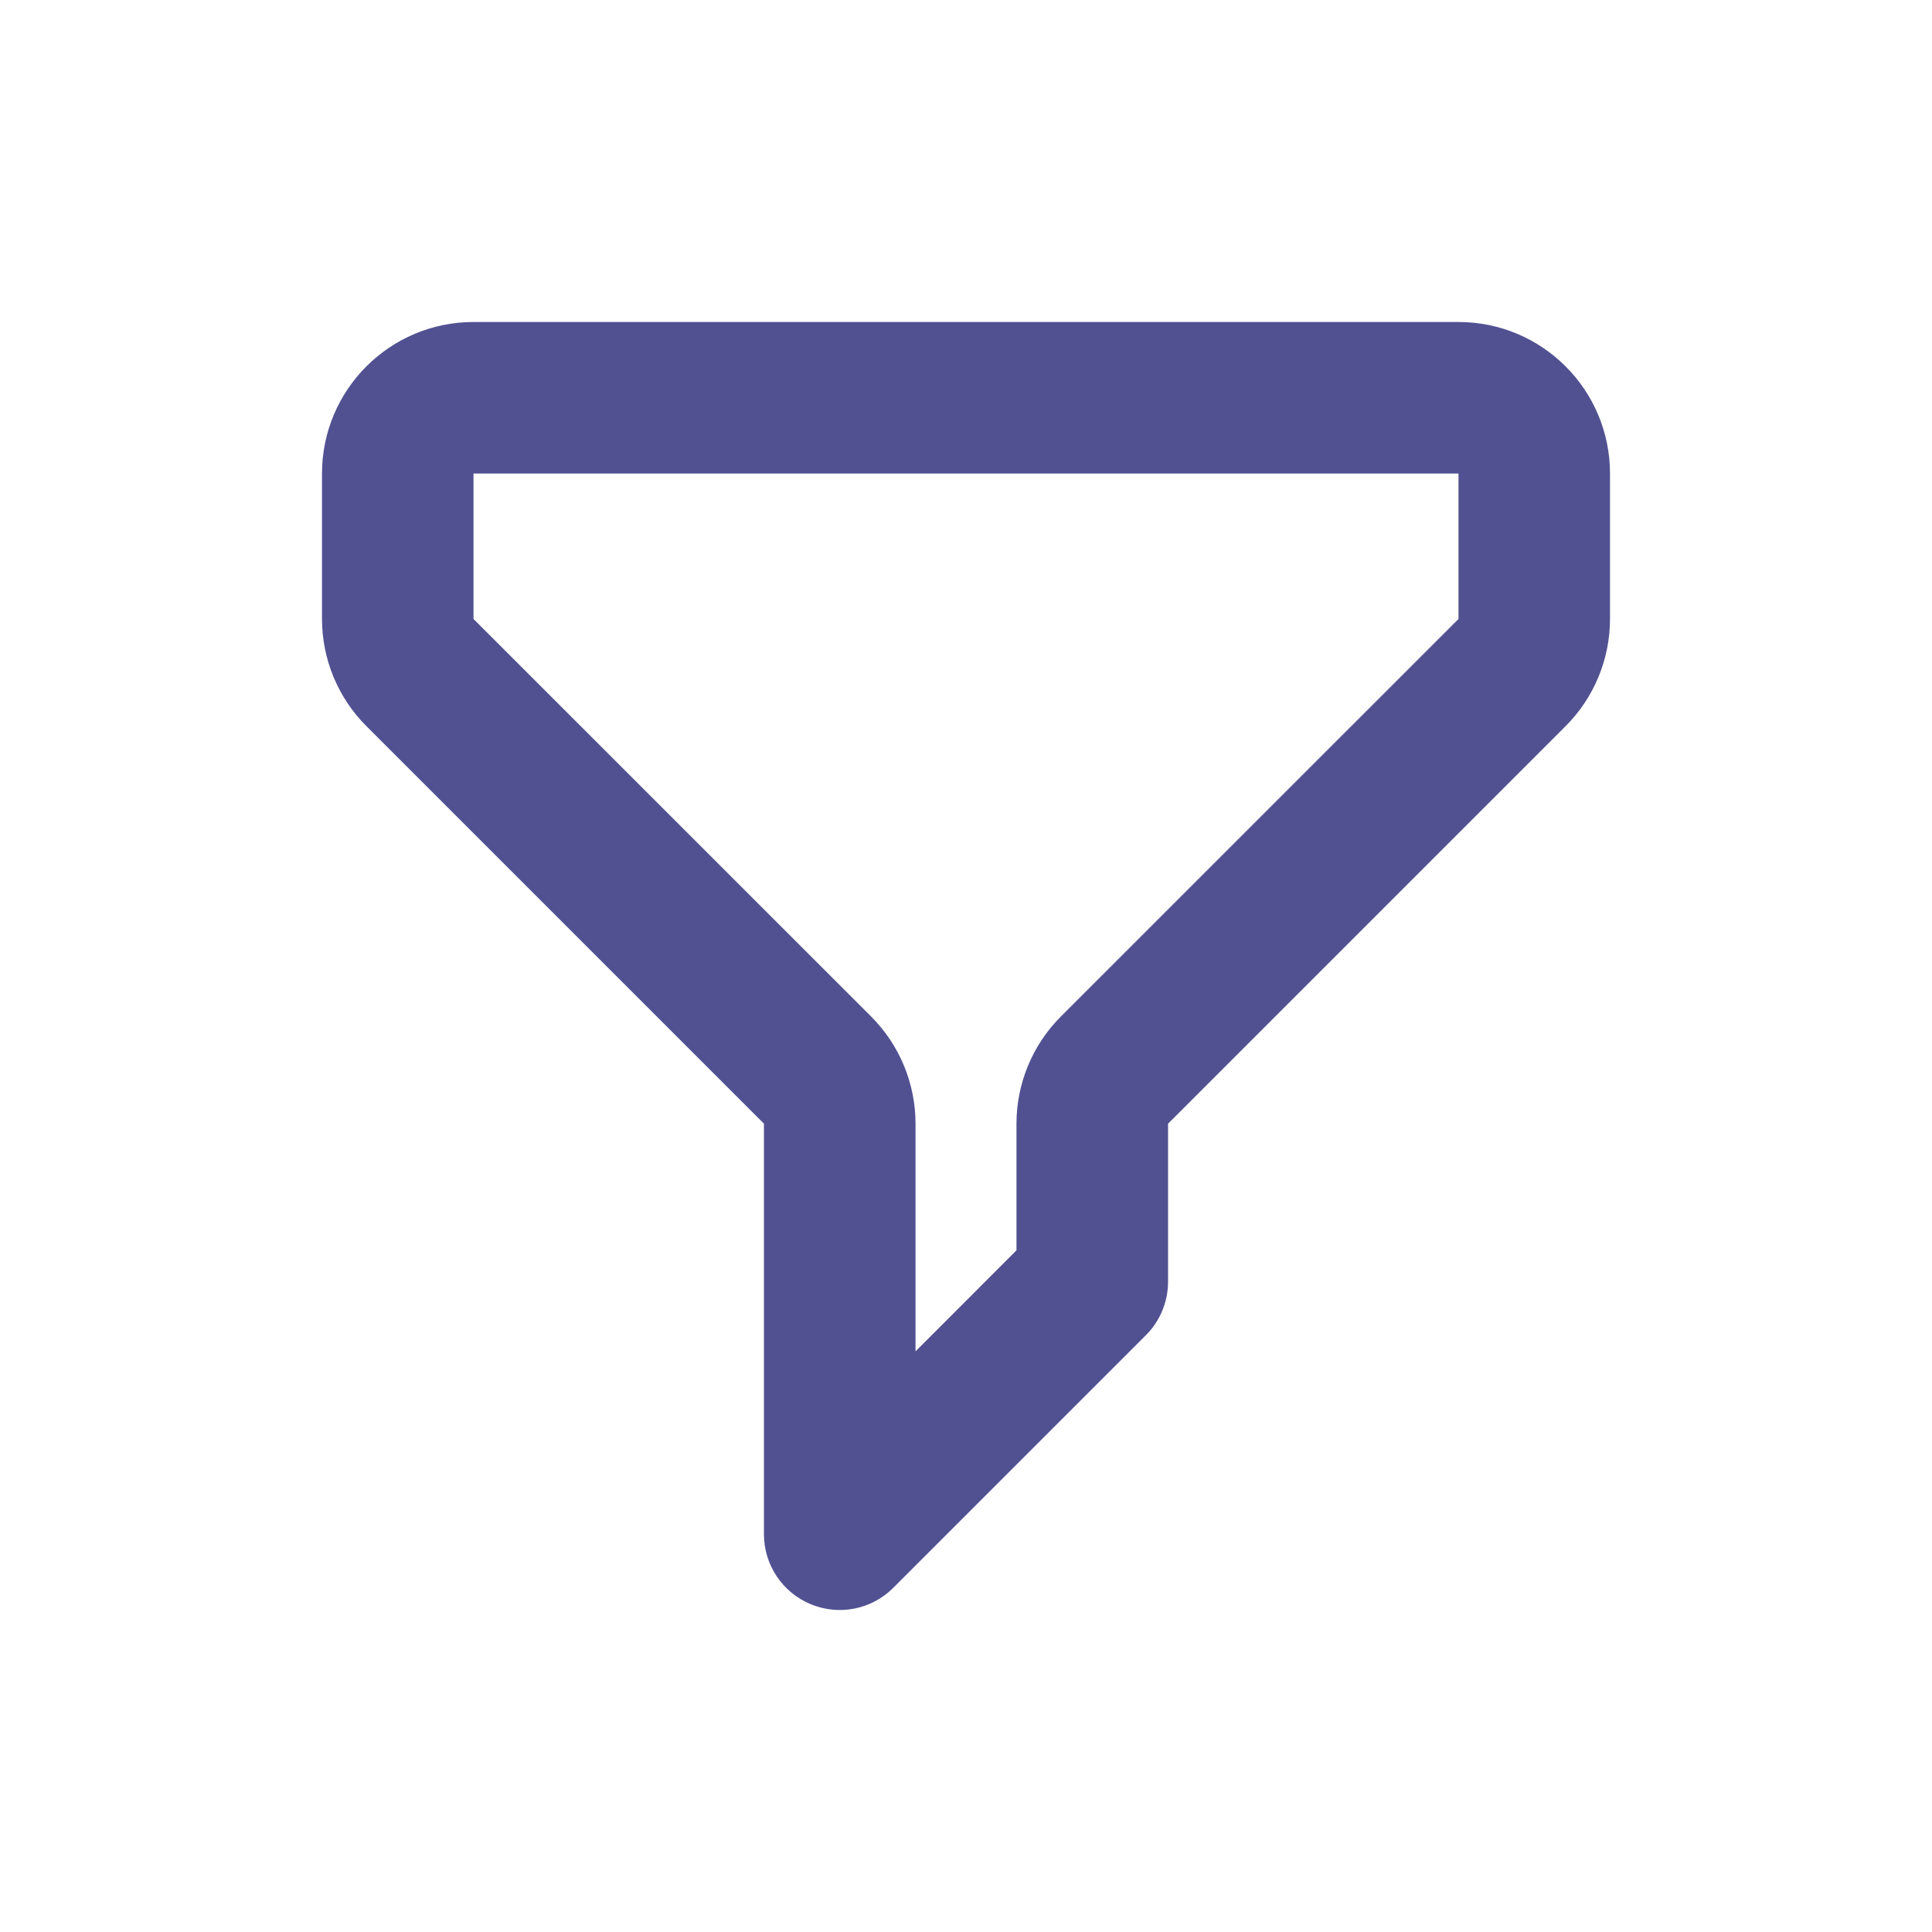 <svg width="24" height="24" viewBox="0 0 24 24" fill="none" xmlns="http://www.w3.org/2000/svg">
<path fill-rule="evenodd" clip-rule="evenodd" d="M4 5.882C4 4.843 4.843 4 5.882 4H18.118C19.157 4 20 4.843 20 5.882V7.689C20 8.188 19.802 8.667 19.449 9.02L14.51 13.959V15.922C14.51 16.171 14.411 16.411 14.234 16.587L11.097 19.724C10.828 19.994 10.423 20.074 10.071 19.928C9.72 19.783 9.49 19.439 9.49 19.059V13.959L4.551 9.02C4.198 8.667 4 8.188 4 7.689V5.882ZM18.118 5.882L5.882 5.882V7.689L10.821 12.627C11.174 12.98 11.373 13.459 11.373 13.959V16.787L12.627 15.532V13.959C12.627 13.459 12.826 12.98 13.179 12.627L18.118 7.689V5.882Z" fill="#515192"/>
</svg>
